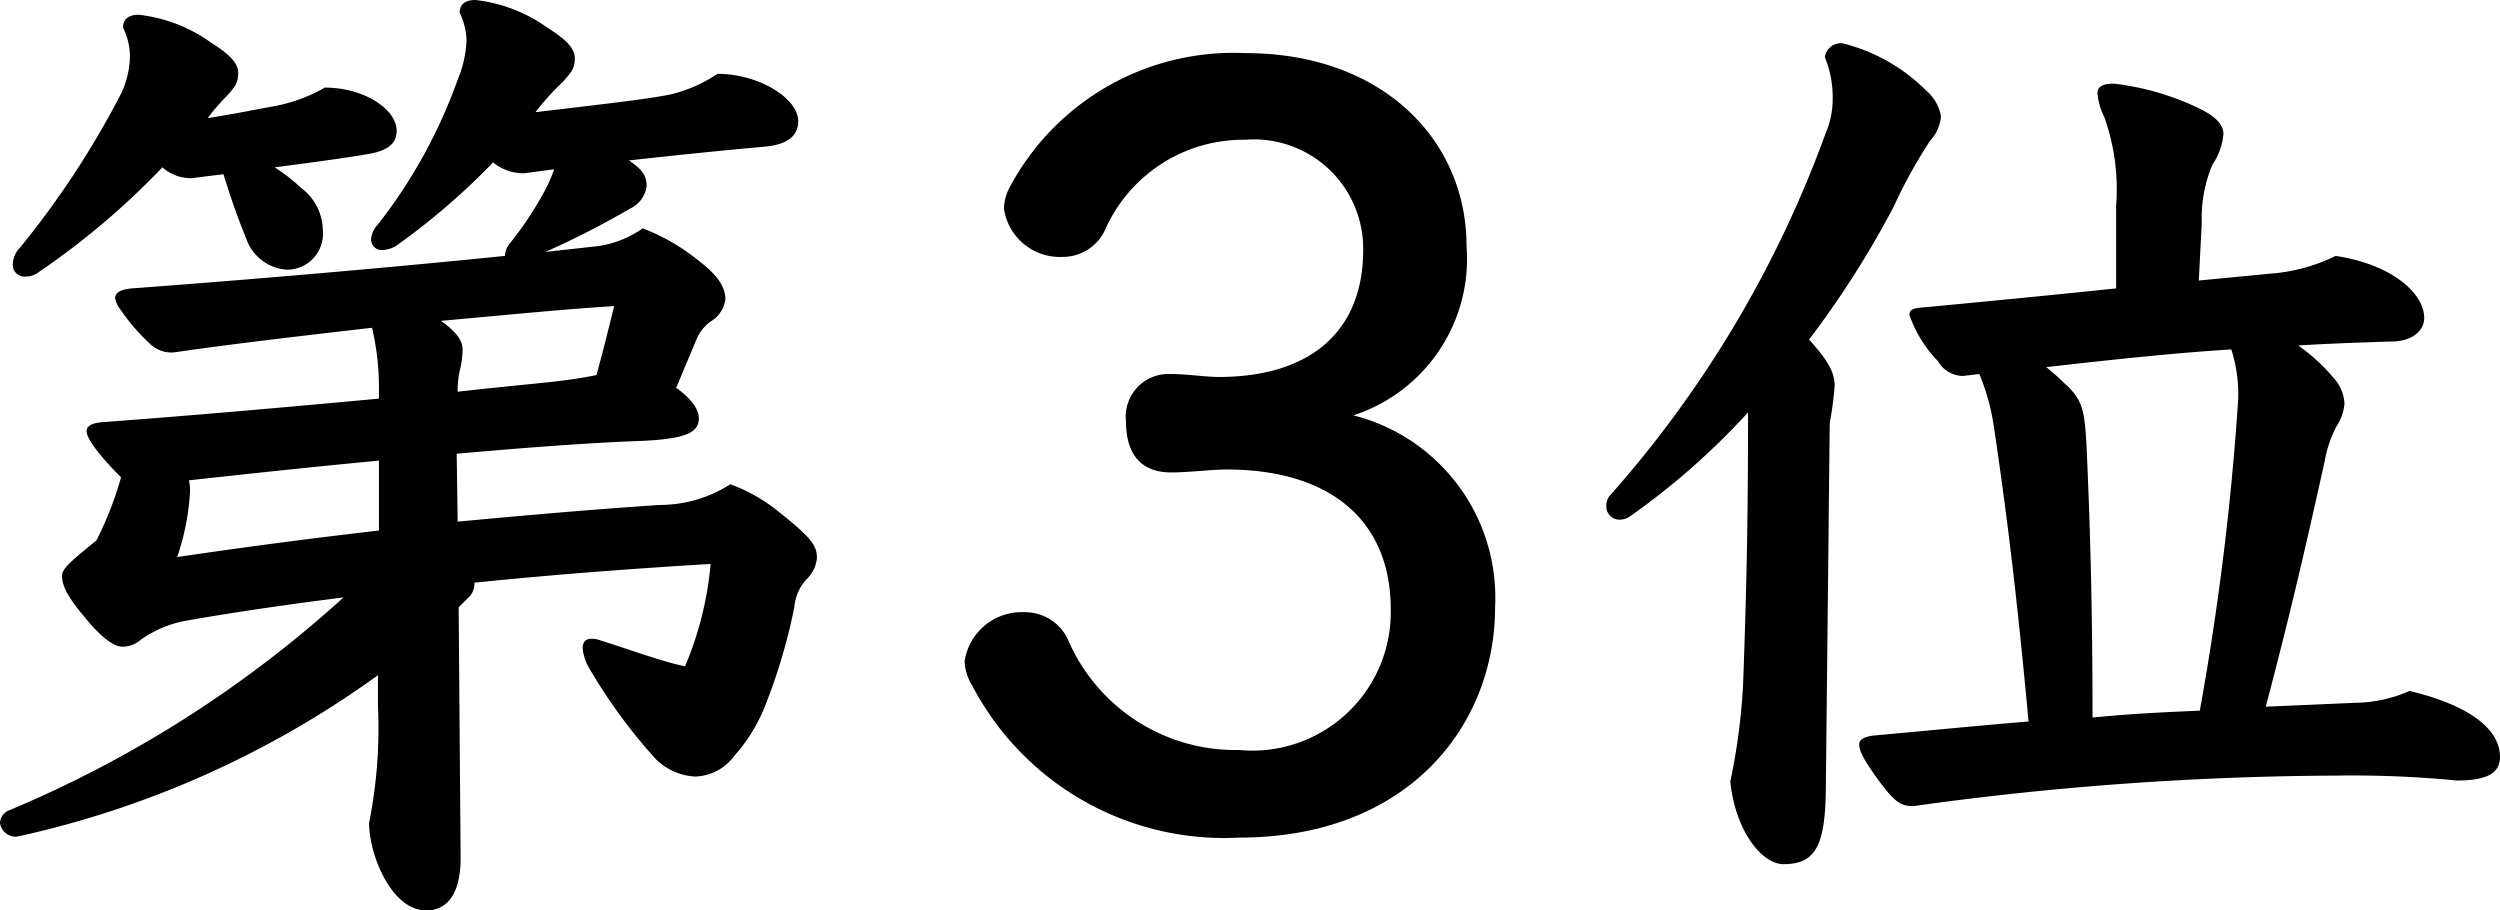 <svg xmlns="http://www.w3.org/2000/svg" width="63.5" height="23.125" viewBox="0 0 63.5 23.125">
  <path id="パス_6" data-name="パス 6" d="M13.65,5.475c.15.475.3.95.575,1.625a1.18,1.18,0,0,0,1.025.8.913.913,0,0,0,.925-1,1.361,1.361,0,0,0-.55-1.075A4.457,4.457,0,0,0,14.95,5.3c1.175-.15,2.025-.275,2.3-.325.525-.075.8-.25.8-.6,0-.55-.825-1.1-1.825-1.1a4.07,4.07,0,0,1-1.3.475c-.425.075-1.025.2-1.675.3a5,5,0,0,1,.475-.55c.2-.225.3-.325.3-.6,0-.25-.225-.475-.7-.775a3.879,3.879,0,0,0-1.825-.7c-.275,0-.4.125-.4.325a1.684,1.684,0,0,1,.175.7A2.263,2.263,0,0,1,11,3.525,22.53,22.53,0,0,1,8.475,7.35a.619.619,0,0,0-.175.4.3.3,0,0,0,.325.325.546.546,0,0,0,.35-.125A19.391,19.391,0,0,0,12.1,5.3a1.079,1.079,0,0,0,.75.275Zm8.4-.125a3.832,3.832,0,0,1-.325.7A8.431,8.431,0,0,1,20.95,7.2a.553.553,0,0,0-.15.35c-2.7.275-6.1.575-9.475.825-.275.025-.425.1-.425.25a.626.626,0,0,0,.125.275,5.117,5.117,0,0,0,.75.875A.783.783,0,0,0,12.4,10c1.55-.225,3.3-.425,5.025-.625a6.681,6.681,0,0,1,.175,1.6v.2c-2.15.2-4.675.425-7.05.6q-.375.038-.375.225c0,.225.425.725.875,1.175a8.855,8.855,0,0,1-.625,1.6c-.575.475-.875.7-.875.9,0,.275.175.575.575,1.05.425.525.75.75.95.75a.7.7,0,0,0,.475-.175,2.889,2.889,0,0,1,1.1-.475c1.275-.225,2.65-.425,4.05-.6a29.661,29.661,0,0,1-8.475,5.4.359.359,0,0,0-.25.325.4.4,0,0,0,.425.35l.125-.025a24.6,24.6,0,0,0,9.05-4.075v.775a12.257,12.257,0,0,1-.225,2.975c0,.825.575,2.225,1.45,2.225.6,0,.875-.525.875-1.325l-.05-6.375.225-.225a.484.484,0,0,0,.175-.4c2.2-.225,4.3-.375,6-.475a8.613,8.613,0,0,1-.65,2.6c-.6-.125-1.4-.425-2.2-.675A.488.488,0,0,0,23,17.275c-.15,0-.225.075-.225.25a1.266,1.266,0,0,0,.125.425,13.605,13.605,0,0,0,1.75,2.4,1.558,1.558,0,0,0,.975.425,1.284,1.284,0,0,0,1-.525A4.22,4.22,0,0,0,27.4,19a14.421,14.421,0,0,0,.75-2.525,1.177,1.177,0,0,1,.35-.75.843.843,0,0,0,.225-.5c0-.325-.15-.525-1-1.2a4.28,4.28,0,0,0-1.2-.675,3.306,3.306,0,0,1-1.775.525c-1.525.1-3.3.25-5.15.425l-.025-1.725c1.7-.15,3.3-.275,4.675-.325,1.175-.05,1.475-.225,1.475-.575,0-.25-.225-.525-.575-.775l.525-1.25a1.036,1.036,0,0,1,.375-.45.775.775,0,0,0,.35-.55c0-.275-.15-.575-.675-.975A5.19,5.19,0,0,0,24.3,6.85a2.627,2.627,0,0,1-1.125.45l-1.35.15a21.729,21.729,0,0,0,2.15-1.1.735.735,0,0,0,.425-.575c0-.225-.075-.4-.45-.65,1.35-.15,2.6-.275,3.45-.35.575-.05.85-.275.85-.65,0-.575-1-1.2-2.05-1.2A3.661,3.661,0,0,1,25,3.45c-.6.125-1.975.275-3.425.45a6.533,6.533,0,0,1,.7-.775c.2-.225.3-.325.3-.6,0-.25-.225-.475-.7-.775a3.879,3.879,0,0,0-1.825-.7c-.275,0-.4.125-.4.325a1.684,1.684,0,0,1,.175.7,2.93,2.93,0,0,1-.225,1A13.107,13.107,0,0,1,17.575,6.75a.618.618,0,0,0-.175.375.27.27,0,0,0,.3.275.726.726,0,0,0,.4-.15,17.681,17.681,0,0,0,2.4-2.075,1.2,1.2,0,0,0,.8.275ZM17.6,14.525c-1.725.2-3.45.425-5.125.675a6.216,6.216,0,0,0,.325-1.625,1.222,1.222,0,0,0-.025-.325c1.6-.175,3.225-.35,4.825-.5ZM19.6,11a2.455,2.455,0,0,1,.05-.525,2.23,2.23,0,0,0,.075-.55c0-.25-.2-.475-.55-.725,1.65-.15,3.175-.3,4.4-.375-.125.5-.275,1.125-.45,1.75-.225.05-.525.1-.925.15C21.575,10.8,20.675,10.875,19.6,11ZM45.225,7.3c0-2.725-2.175-4.9-5.6-4.9a6.439,6.439,0,0,0-6,3.4,1.217,1.217,0,0,0-.15.55,1.437,1.437,0,0,0,1.5,1.225,1.182,1.182,0,0,0,1.075-.7A3.838,3.838,0,0,1,39.6,4.6a2.774,2.774,0,0,1,3,2.8c0,2.075-1.35,3.225-3.675,3.225-.325,0-.8-.075-1.225-.075a1.083,1.083,0,0,0-1.125,1.2c0,.8.35,1.3,1.15,1.3.425,0,1.05-.075,1.4-.075,2.675,0,4.175,1.325,4.175,3.55A3.516,3.516,0,0,1,39.45,20.1a4.629,4.629,0,0,1-4.325-2.75A1.2,1.2,0,0,0,34,16.6a1.468,1.468,0,0,0-1.525,1.25,1.3,1.3,0,0,0,.2.625,7.224,7.224,0,0,0,6.775,3.85c4.3,0,6.5-2.85,6.5-5.85a4.774,4.774,0,0,0-3.6-4.875A4.178,4.178,0,0,0,45.225,7.3Zm16.5,1.075c-1.425.15-2.975.3-4.8.475-.35.025-.45.05-.45.2a3.178,3.178,0,0,0,.725,1.175.745.745,0,0,0,.625.375l.425-.05a5.53,5.53,0,0,1,.375,1.375c.35,2.35.6,4.475.875,7.45-1.2.1-2.475.225-3.85.35-.35.025-.45.125-.45.225,0,.125.025.275.475.9.425.575.575.675.9.675A79.732,79.732,0,0,1,67.35,20.75a27.083,27.083,0,0,1,3.025.125c.75,0,1.1-.175,1.1-.6,0-.725-.825-1.325-2.3-1.675a3.473,3.473,0,0,1-1.35.3l-2.3.1c.575-2.175.975-3.875,1.5-6.25a2.953,2.953,0,0,1,.3-.875,1.221,1.221,0,0,0,.2-.575,1.055,1.055,0,0,0-.275-.65,4.775,4.775,0,0,0-.9-.825c.8-.05,1.575-.075,2.35-.1.55,0,.85-.275.85-.6,0-.6-.775-1.35-2.25-1.575A4.489,4.489,0,0,1,65.65,8l-1.825.175L63.9,6.7a3.442,3.442,0,0,1,.275-1.475,1.616,1.616,0,0,0,.275-.775c0-.2-.15-.425-.625-.65a6.787,6.787,0,0,0-2.15-.625c-.3,0-.425.075-.425.25a1.726,1.726,0,0,0,.175.6,5.454,5.454,0,0,1,.3,2.25Zm2.925,1.55a3.742,3.742,0,0,1,.175,1.275,70.21,70.21,0,0,1-.975,7.9c-1.1.05-1.675.075-2.725.175,0-2.55-.05-4.65-.15-6.85-.05-.975-.1-1.225-.575-1.65-.15-.15-.3-.275-.45-.4C61.5,10.2,63.075,10.025,64.65,9.925ZM54.45,11.8a9.111,9.111,0,0,0,.125-.95c0-.35-.175-.65-.65-1.175A24.2,24.2,0,0,0,56.075,6.3,12.362,12.362,0,0,1,57,4.625,1.02,1.02,0,0,0,57.275,4a1.111,1.111,0,0,0-.375-.65,4.548,4.548,0,0,0-2.125-1.2.412.412,0,0,0-.45.35,2.659,2.659,0,0,1,.2,1.025,2.188,2.188,0,0,1-.175.9A28.537,28.537,0,0,1,48.9,13.6a.4.4,0,0,0-.125.3.337.337,0,0,0,.325.35.48.48,0,0,0,.3-.1,18.5,18.5,0,0,0,2.975-2.625c0,2.4-.025,4.15-.125,6.9a15.946,15.946,0,0,1-.325,2.475c.125,1.25.8,2.1,1.35,2.1.8,0,1.05-.45,1.075-1.825Z" transform="translate(-7.975 -1.05)"/>
</svg>
